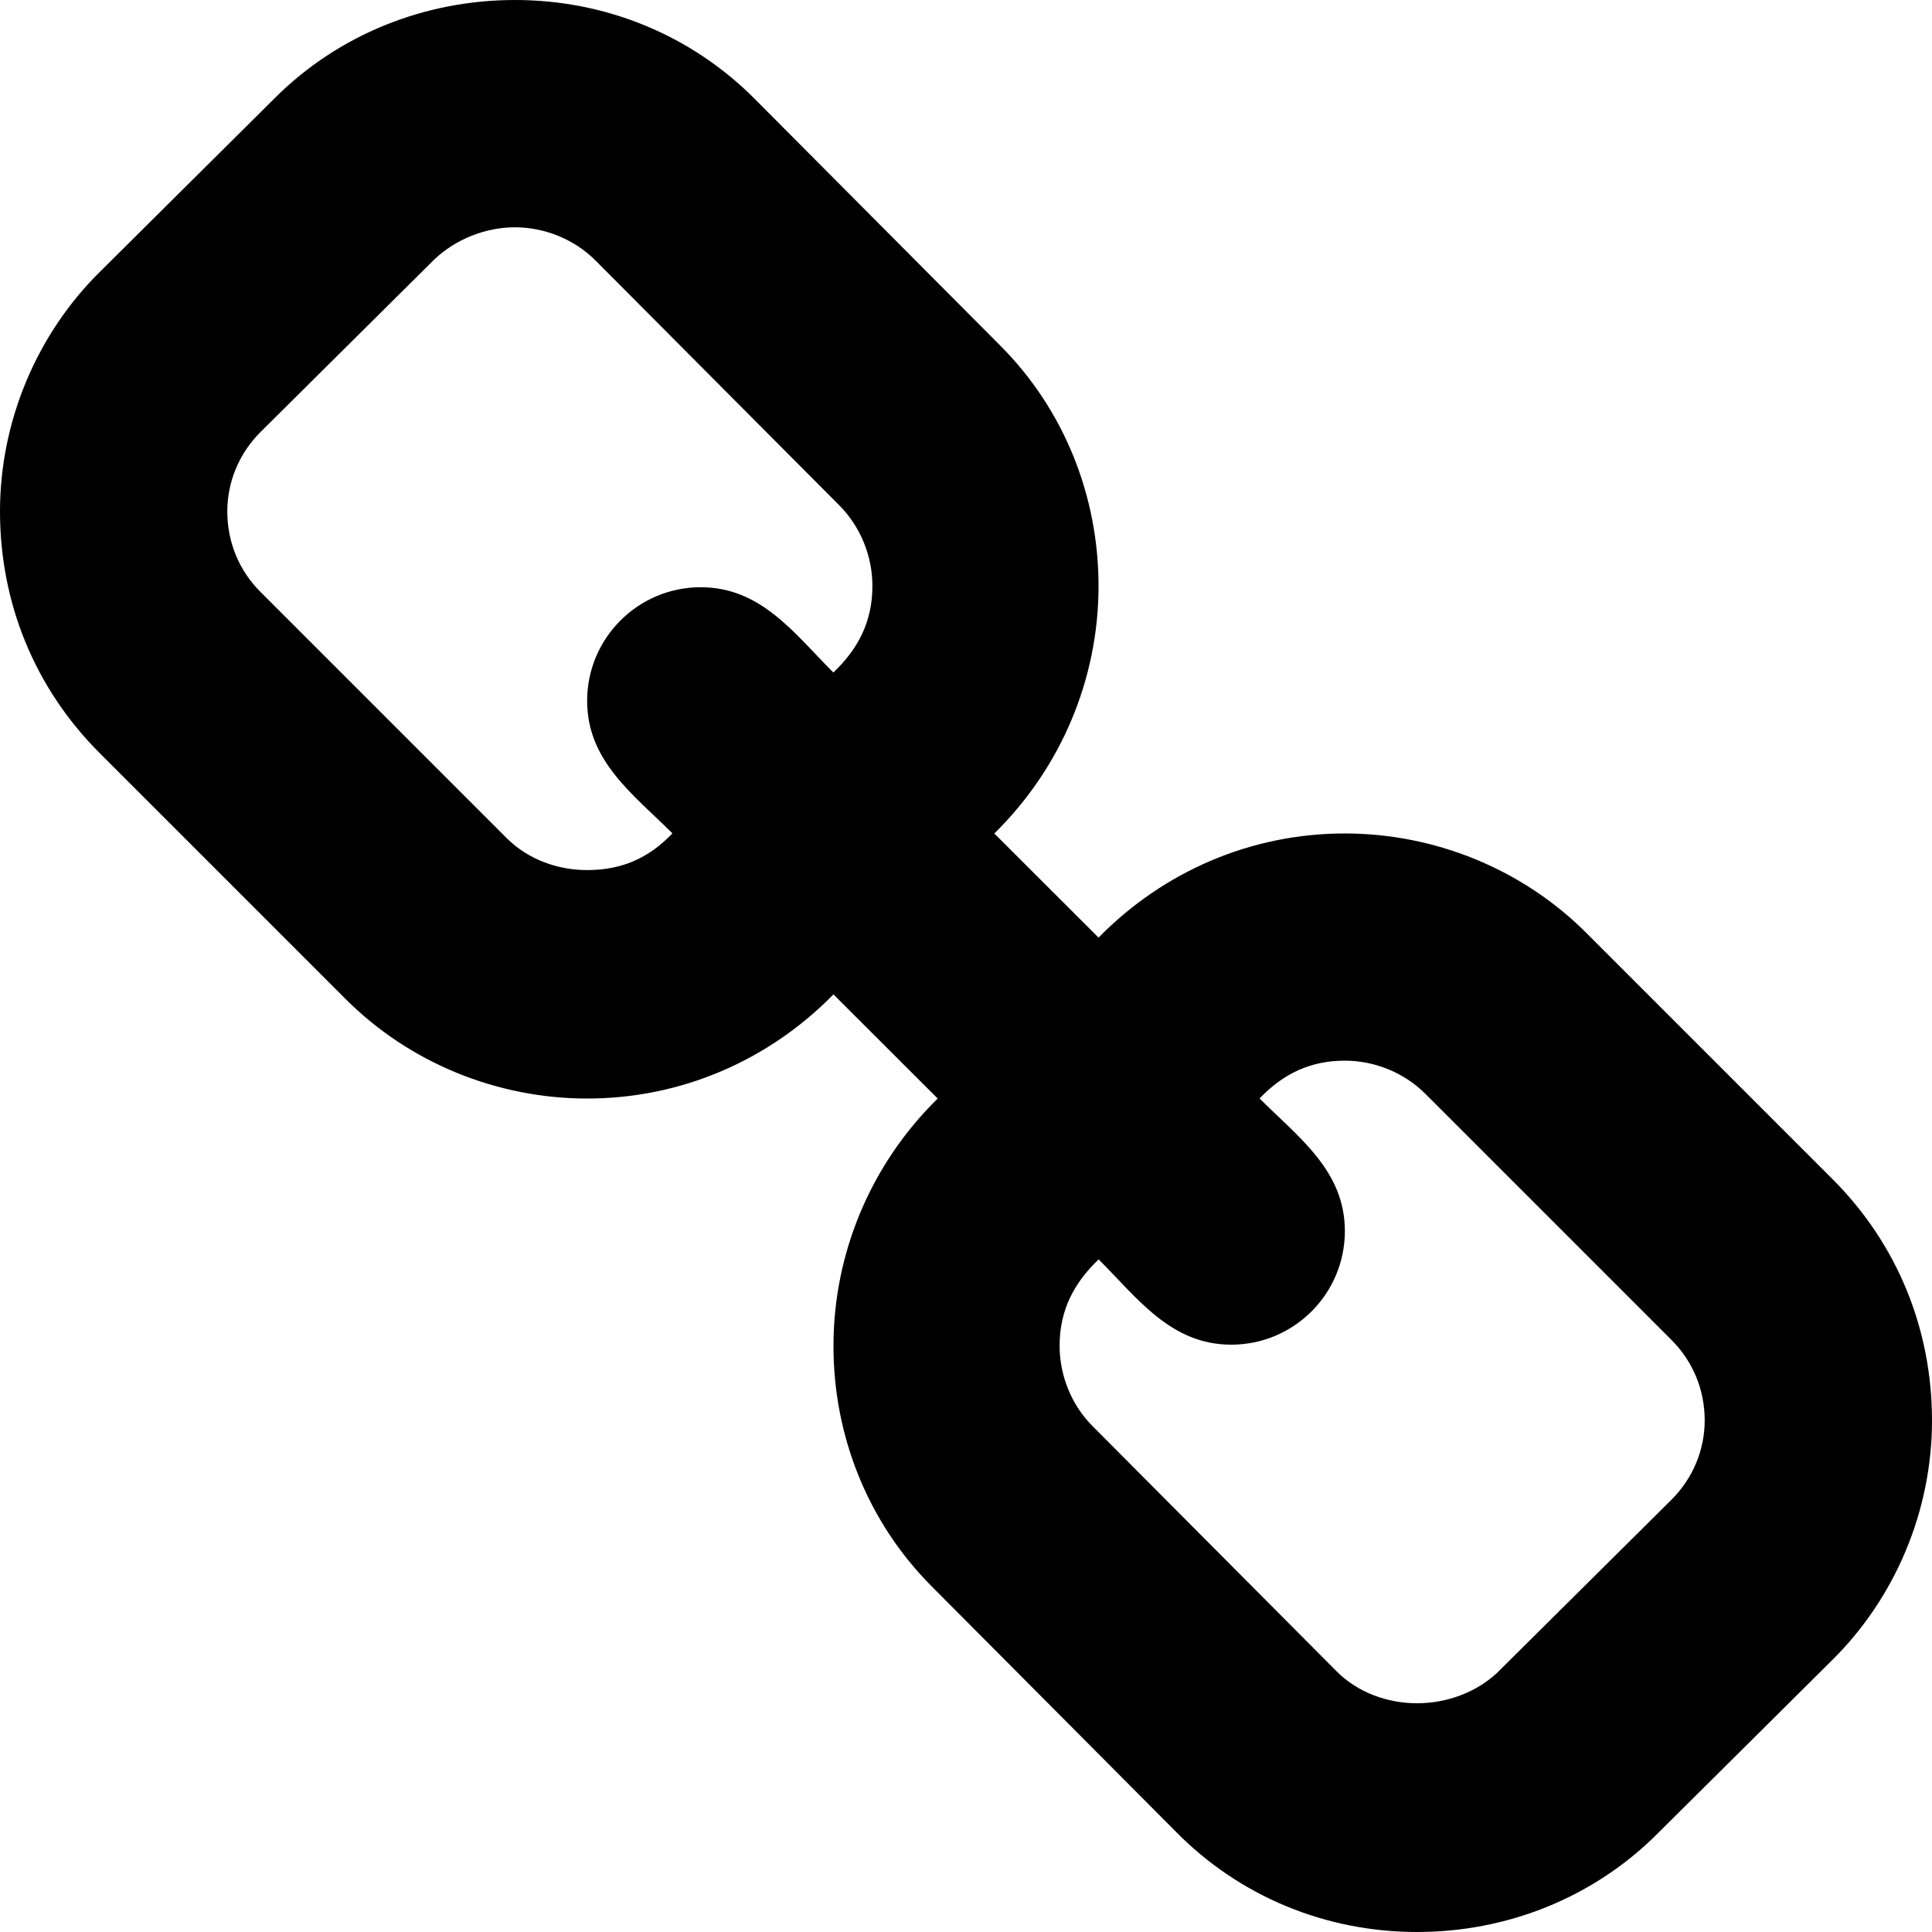 <?xml version="1.0" encoding="utf-8"?>
<!-- Generator: Adobe Illustrator 17.0.0, SVG Export Plug-In . SVG Version: 6.00 Build 0)  -->
<!DOCTYPE svg PUBLIC "-//W3C//DTD SVG 1.1//EN" "http://www.w3.org/Graphics/SVG/1.1/DTD/svg11.dtd">
<svg version="1.1" id="Слой_1" xmlns="http://www.w3.org/2000/svg" xmlns:xlink="http://www.w3.org/1999/xlink" x="0px" y="0px"
	 width="20px" height="20px" viewBox="0 0 20 20" enable-background="new 0 0 20 20" xml:space="preserve">
<path d="M18.958,17.194l-1.801,1.789C16.495,19.645,15.601,20,14.669,20c-0.944,0-1.838-0.367-2.5-1.042l-2.524-2.536
	c-0.661-0.662-1.017-1.557-1.017-2.488c0-0.968,0.392-1.888,1.079-2.562l-1.079-1.078c-0.674,0.687-1.581,1.078-2.549,1.078
	c-0.931,0-1.838-0.367-2.5-1.029L1.03,7.794C0.356,7.12,0,6.237,0,5.294c0-0.932,0.38-1.838,1.042-2.488l1.801-1.789
	C3.505,0.355,4.399,0,5.331,0c0.944,0,1.838,0.367,2.5,1.042l2.524,2.536c0.661,0.662,1.017,1.557,1.017,2.488
	c0,0.968-0.392,1.888-1.079,2.562l1.079,1.078c0.674-0.687,1.581-1.078,2.549-1.078c0.931,0,1.838,0.367,2.5,1.029l2.549,2.549
	c0.674,0.674,1.03,1.557,1.03,2.5C20,15.638,19.62,16.544,18.958,17.194z M8.689,5.232L6.164,2.696
	C5.944,2.476,5.637,2.353,5.331,2.353S4.718,2.476,4.498,2.684L2.696,4.473C2.475,4.694,2.353,4.988,2.353,5.294
	c0,0.319,0.122,0.613,0.343,0.833l2.549,2.549c0.221,0.221,0.527,0.331,0.833,0.331c0.356,0,0.637-0.122,0.883-0.38
	C6.556,8.223,6.078,7.88,6.078,7.255c0-0.649,0.527-1.176,1.176-1.176c0.625,0,0.968,0.478,1.373,0.883
	c0.257-0.246,0.404-0.527,0.404-0.895C9.032,5.76,8.909,5.453,8.689,5.232z M17.304,13.872l-2.549-2.549
	c-0.221-0.221-0.527-0.343-0.833-0.343c-0.356,0-0.637,0.134-0.883,0.391c0.405,0.405,0.883,0.748,0.883,1.373
	c0,0.649-0.527,1.176-1.176,1.176c-0.625,0-0.968-0.478-1.373-0.883c-0.257,0.246-0.404,0.527-0.404,0.895
	c0,0.306,0.122,0.613,0.343,0.833l2.524,2.536c0.221,0.221,0.527,0.331,0.833,0.331s0.613-0.111,0.833-0.319l1.802-1.789
	c0.221-0.221,0.343-0.515,0.343-0.821C17.647,14.387,17.525,14.093,17.304,13.872z"/>
</svg>
